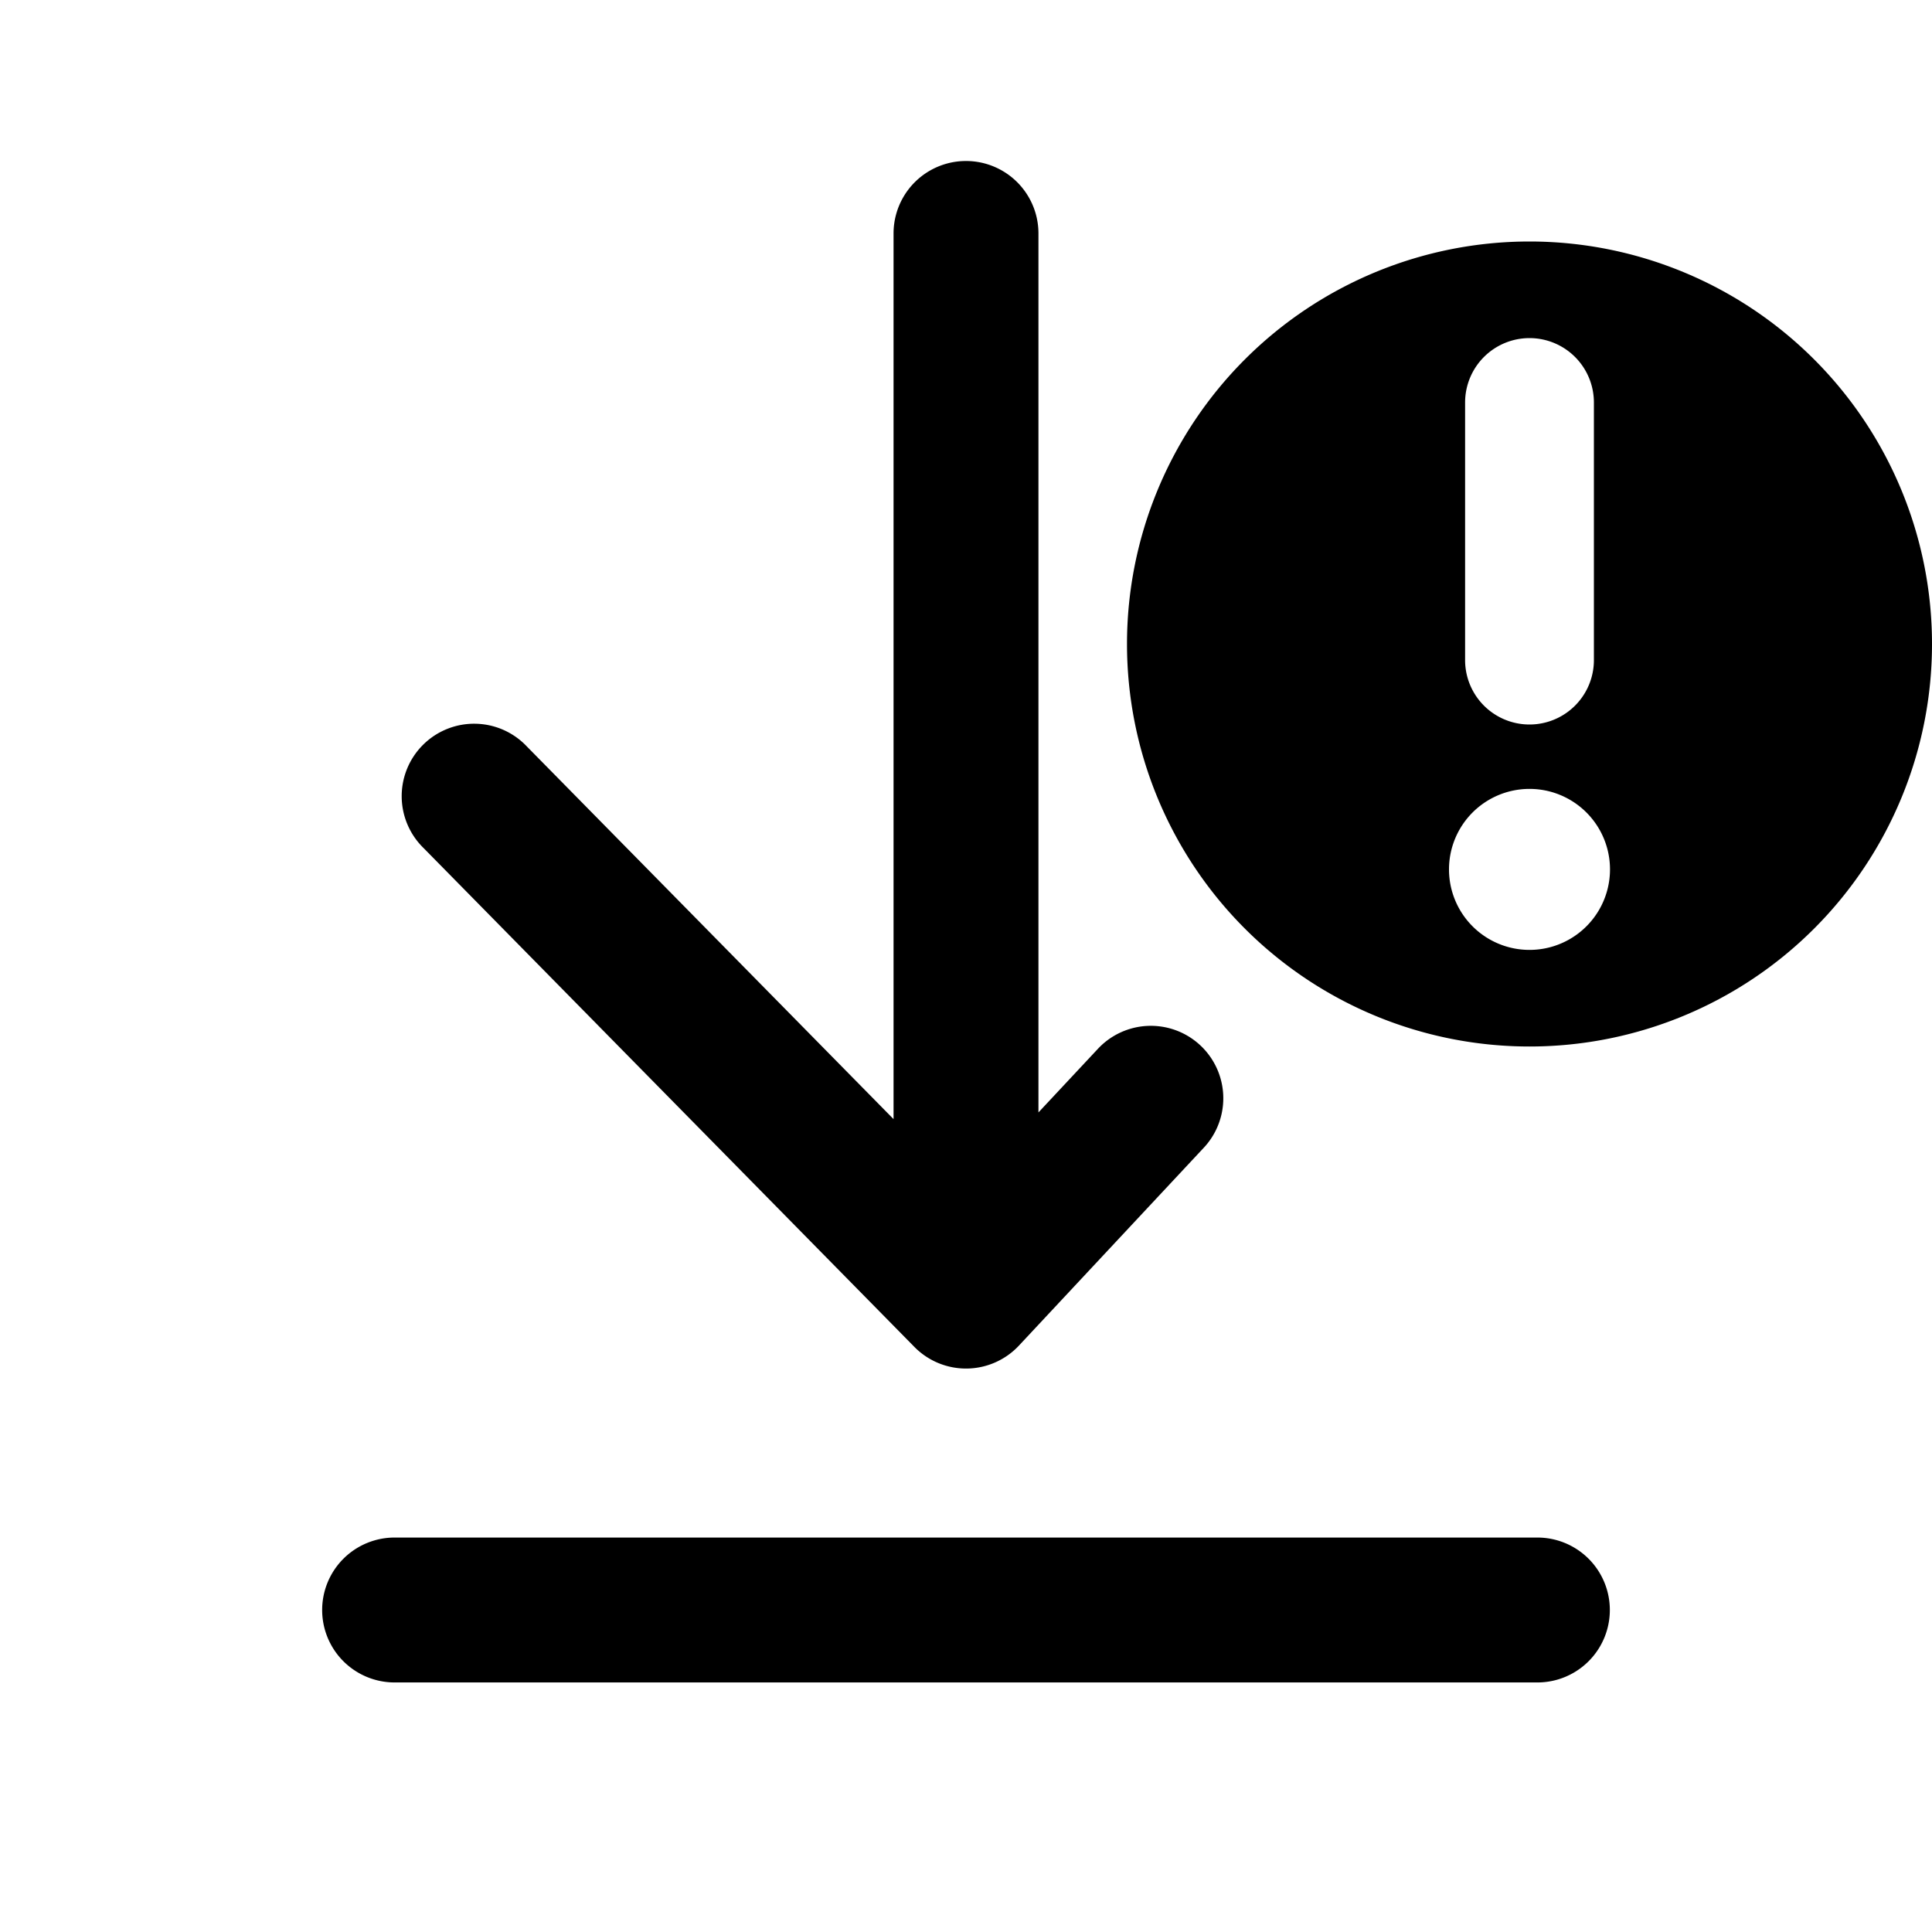 <svg xmlns="http://www.w3.org/2000/svg" width="24" height="24" fill="currentColor" viewBox="0 0 24 24"><path d="M12.9 2.9a.9.9 0 0 0-1.8 0v11.002l-4.556-4.63a.9.9 0 1 0-1.283 1.262l6.097 6.197a.9.9 0 0 0 1.3-.016l2.302-2.464a.9.9 0 0 0-1.315-1.229l-.745.797V2.9ZM4.902 19.1a.9.9 0 0 0 0 1.8h14.196a.9.9 0 1 0 0-1.8H4.902Z"/><path fill-rule="evenodd" d="M19 13a5 5 0 1 0 0-10 5 5 0 0 0 0 10Zm1-2.2a1 1 0 1 1-2 0 1 1 0 0 1 2 0Zm-1-6.6a.8.8 0 0 0-.8.8v3.2a.8.8 0 0 0 1.6 0V5a.8.8 0 0 0-.8-.8Z" clip-rule="evenodd"/></svg>
